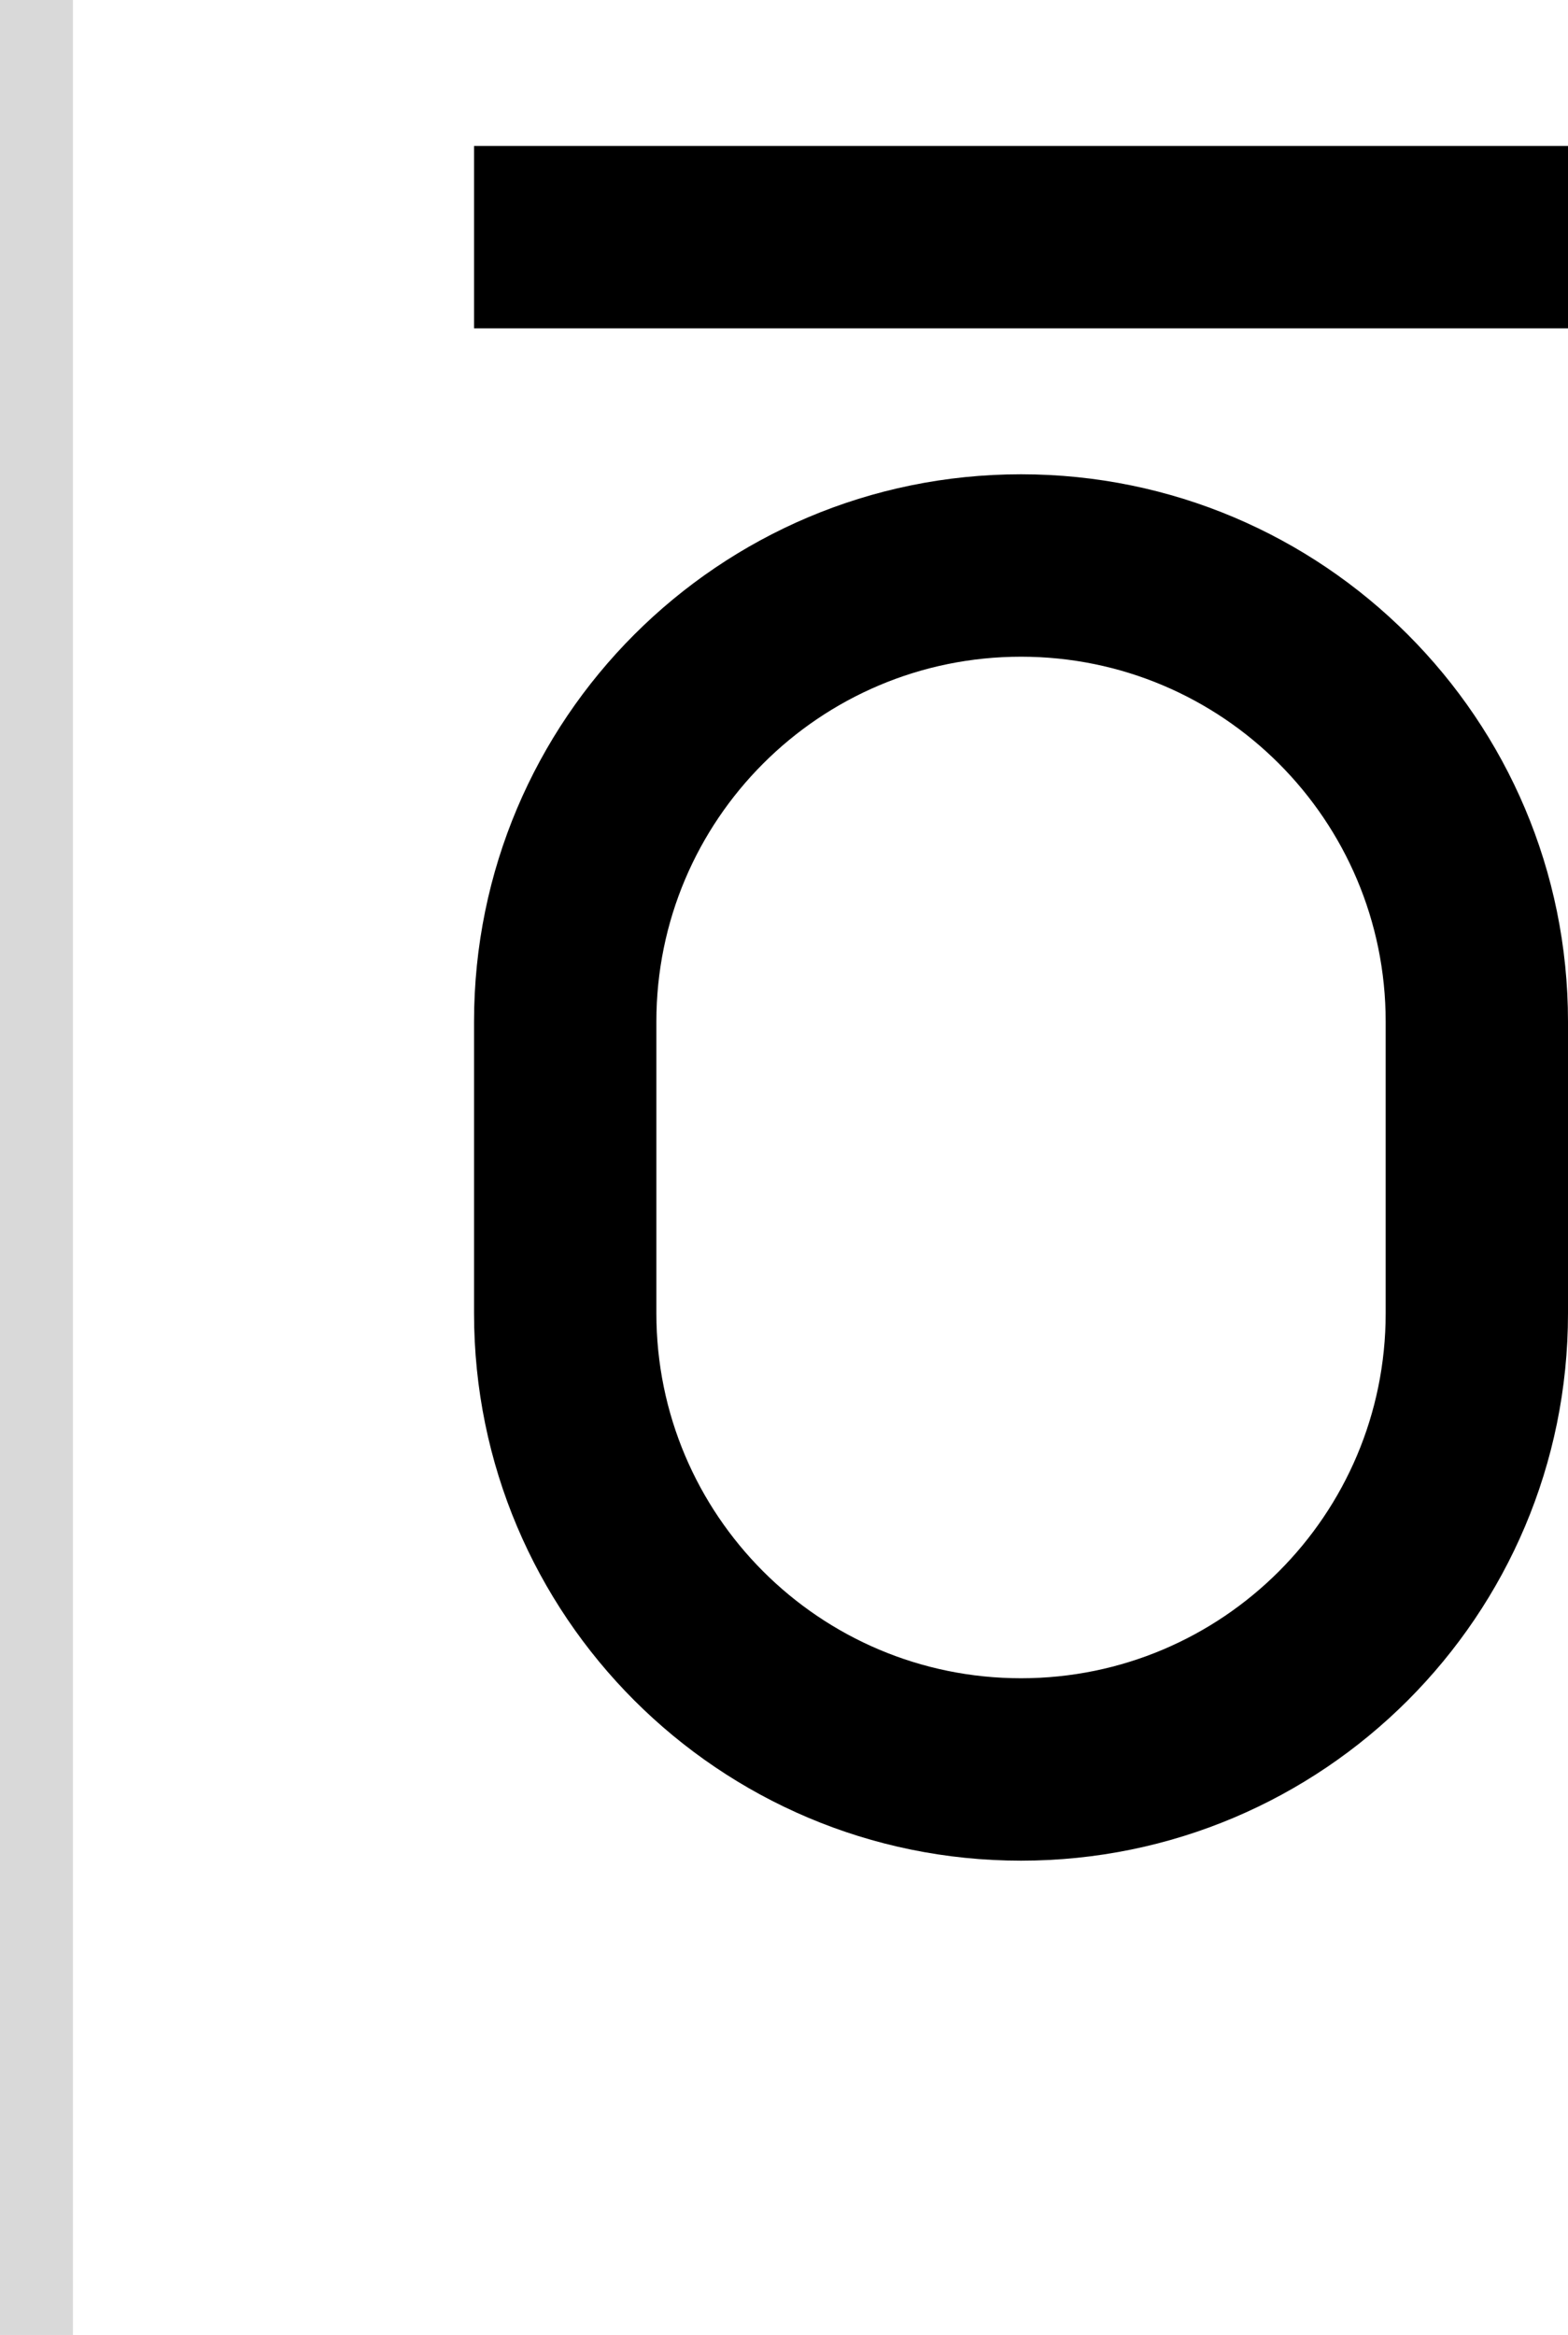 <svg width="43" height="64" viewBox="0 0 43 64" fill="none" xmlns="http://www.w3.org/2000/svg">
<path d="M13 4H43V9H13V4Z" fill="black"/>
<path fill-rule="evenodd" clip-rule="evenodd" d="M13 28C13 19.716 19.716 13 28 13C36.284 13 43 19.716 43 28V36C43 44.284 36.284 51 28 51C19.716 51 13 44.284 13 36V28ZM38 28V36C38 41.523 33.523 46 28 46C22.477 46 18 41.523 18 36V28C18 22.477 22.477 18 28 18C33.523 18 38 22.477 38 28Z" fill="black"/>
<rect width="2" height="64" fill="#D9D9D9"/>
</svg>
